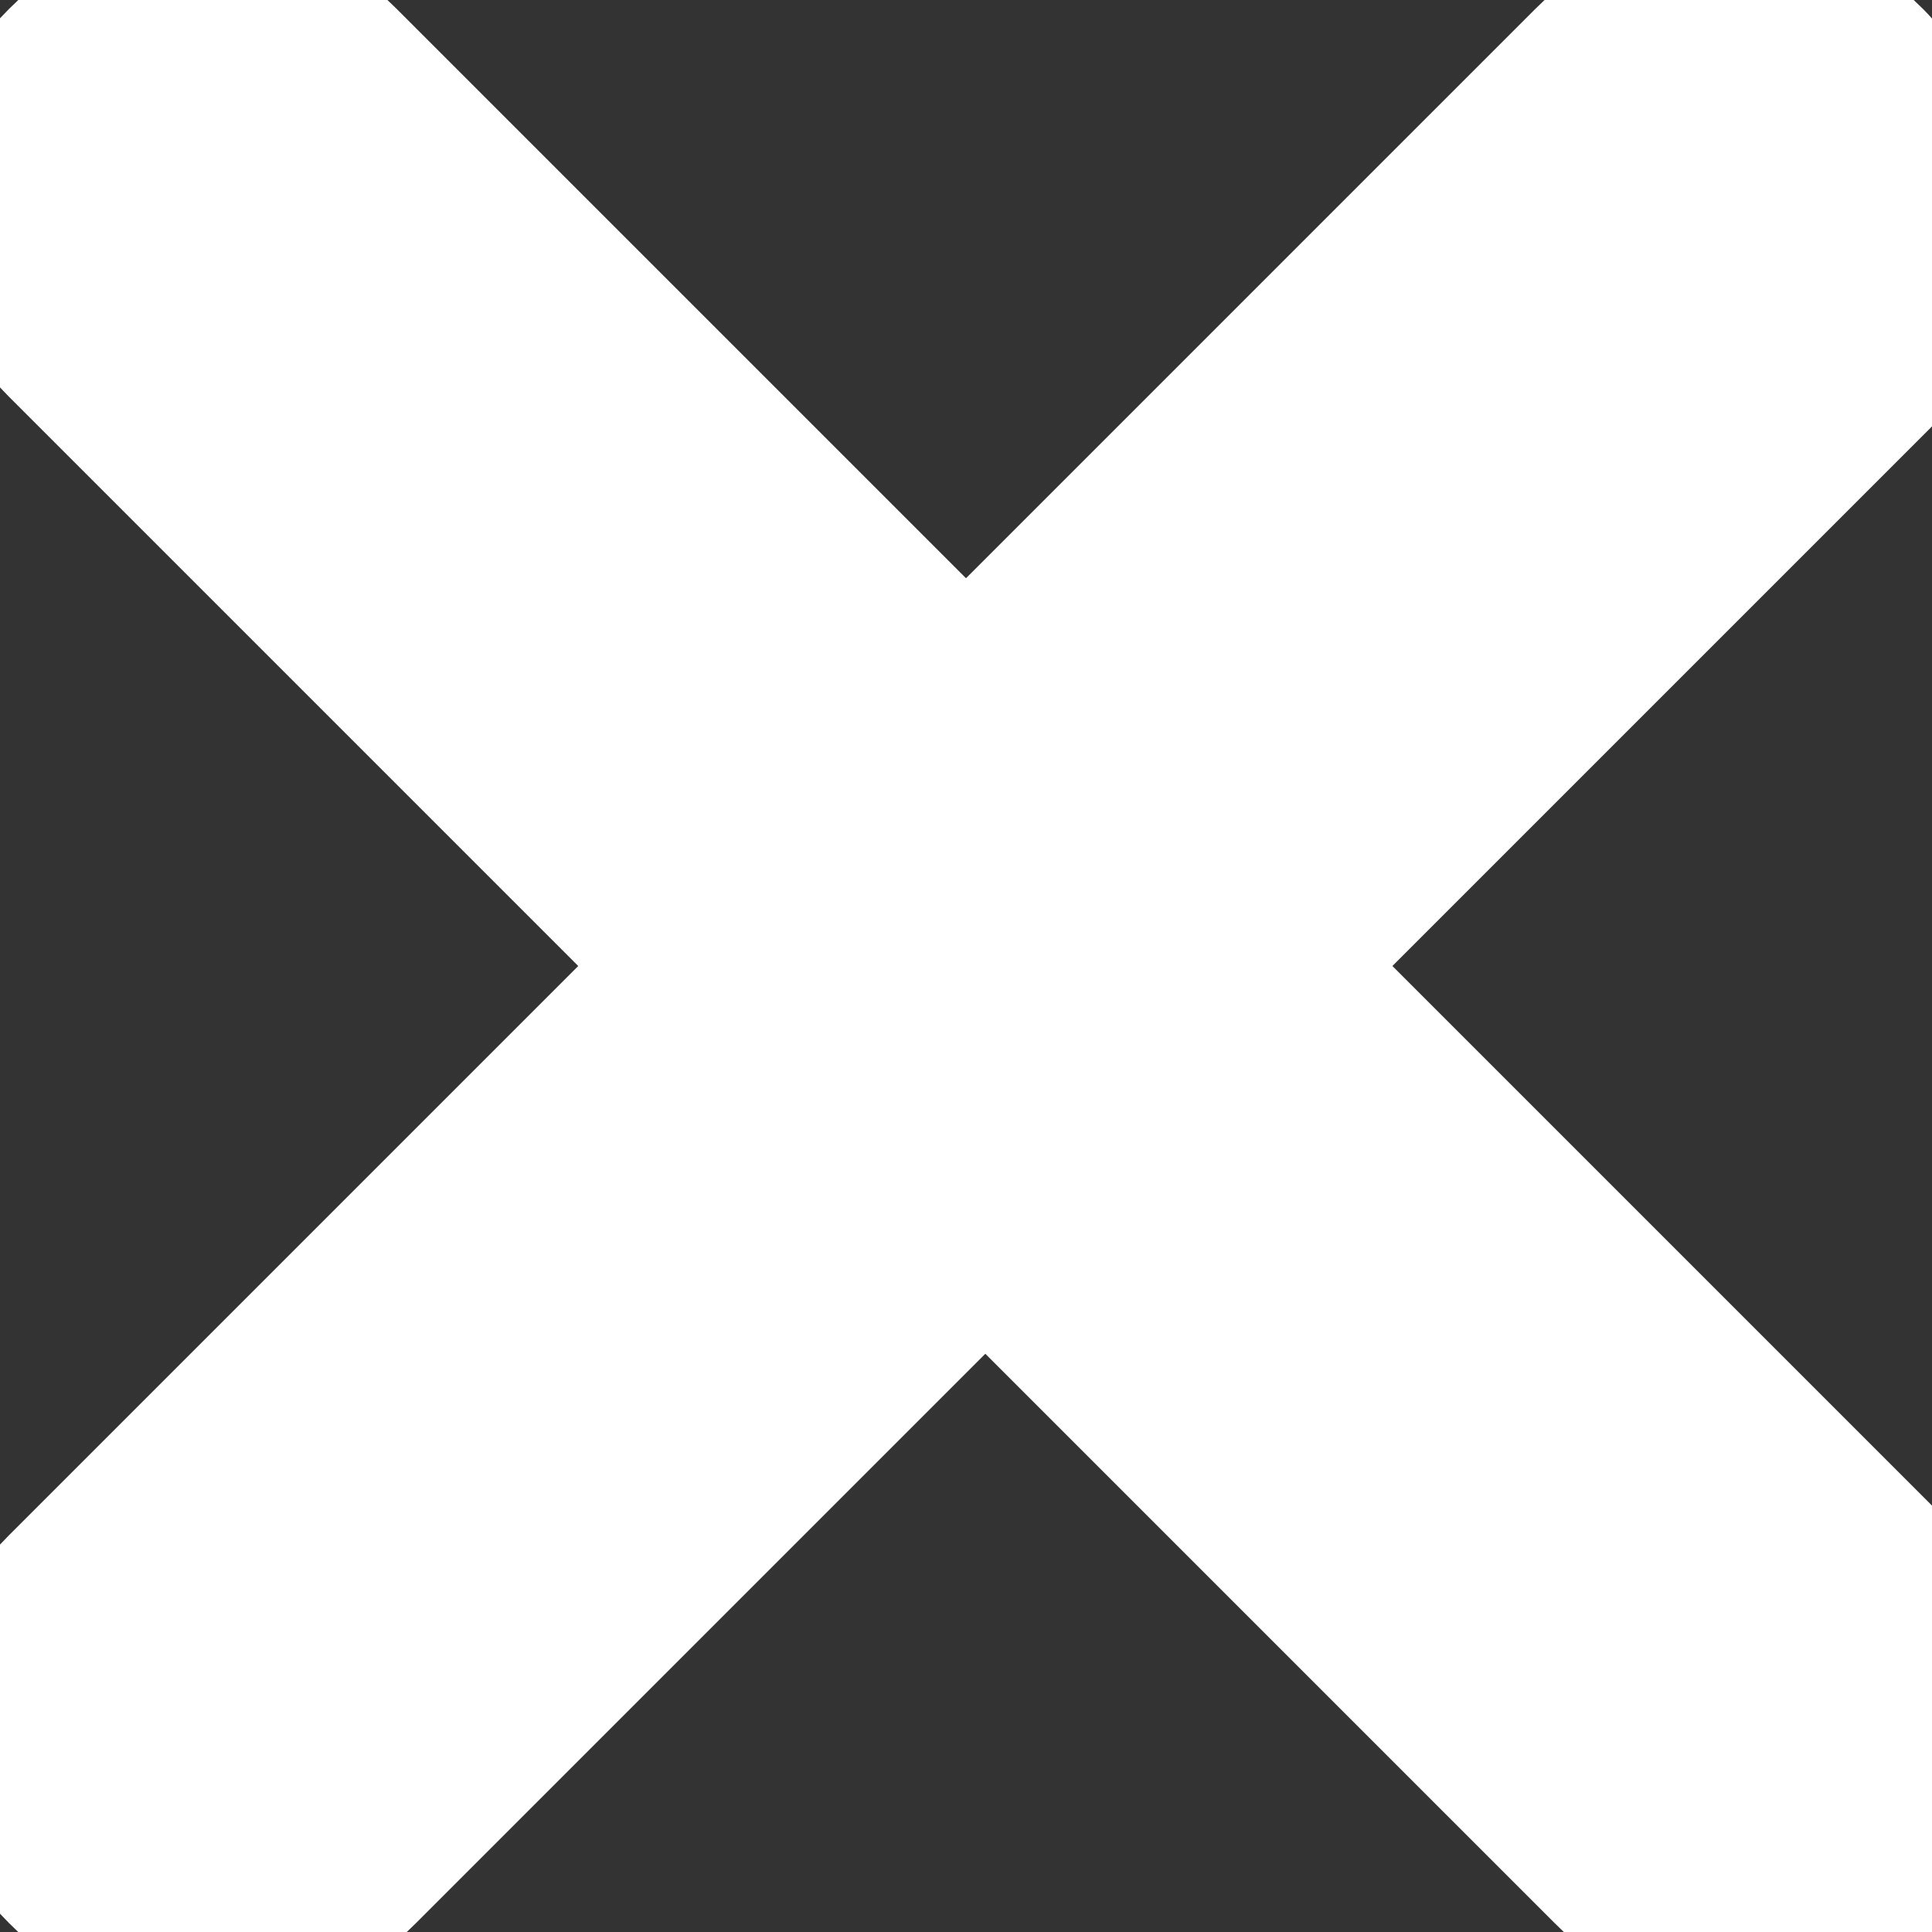 <?xml version="1.0" encoding="utf-8"?>
<!-- Generator: Adobe Illustrator 23.0.2, SVG Export Plug-In . SVG Version: 6.00 Build 0)  -->
<svg version="1.1" id="Слой_1" xmlns="http://www.w3.org/2000/svg" xmlns:xlink="http://www.w3.org/1999/xlink" x="0px" y="0px"
	 viewBox="0 0 10 10" style="enable-background:new 0 0 10 10;" xml:space="preserve">
<rect x="0" y="0" width="10" height="10" fill="#333333" stroke="none"/>
<style type="text/css">
	.st0{fill:#FFFFFF;stroke:#FFFFFF;stroke-miterlimit:10;}
</style>
<path class="st0" d="M9.6,0.4C9.2,0,8.7,0,8.3,0.4L5,3.7L1.7,0.4C1.3,0,0.8,0,0.4,0.4S0,1.3,0.4,1.7L3.7,5L0.4,8.3
	C0,8.7,0,9.2,0.4,9.6c0.2,0.2,0.4,0.3,0.7,0.3c0.3,0,0.5-0.1,0.7-0.3l3.3-3.3l3.3,3.3c0.2,0.2,0.4,0.3,0.7,0.3
	c0.2,0,0.5-0.1,0.7-0.3c0.4-0.4,0.4-0.9,0-1.3L6.5,5l3.3-3.3C9.9,1.3,9.9,0.7,9.6,0.4z"/>
</svg>
